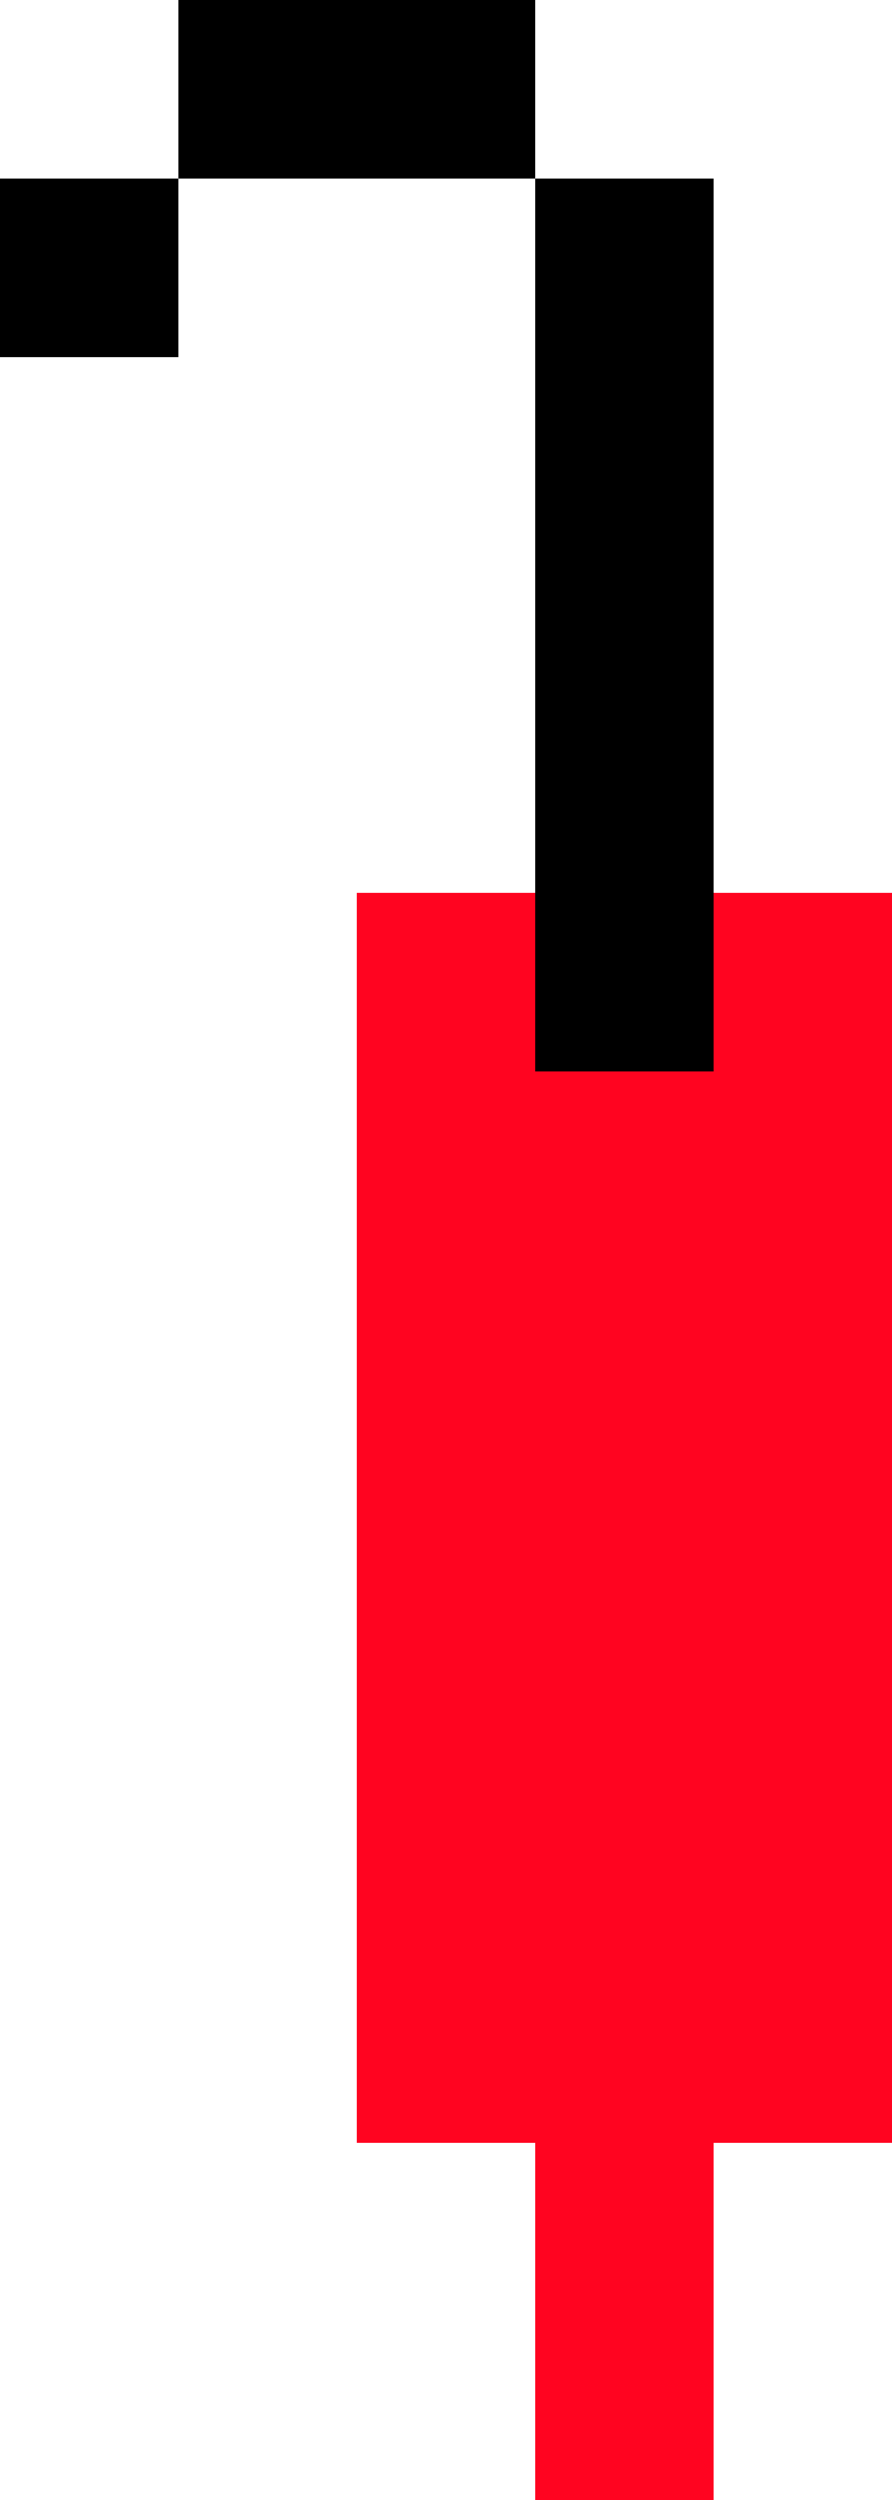 <?xml version="1.0" encoding="UTF-8" standalone="no"?>
<!-- Created with Inkscape (http://www.inkscape.org/) -->

<svg
   width="50"
   height="140"
   viewBox="0 0 13.229 37.042"
   version="1.1"
   id="svg5"
   shape-rendering="crispEdges"
   sodipodi:docname="rightWingAcc-umbrella-red.svg"
   inkscape:version="1.1.2 (b8e25be833, 2022-02-05)"
   xmlns:inkscape="http://www.inkscape.org/namespaces/inkscape"
   xmlns:sodipodi="http://sodipodi.sourceforge.net/DTD/sodipodi-0.dtd"
   xmlns="http://www.w3.org/2000/svg"
   xmlns:svg="http://www.w3.org/2000/svg">
  <sodipodi:namedview
     id="namedview6"
     pagecolor="#505050"
     bordercolor="#eeeeee"
     borderopacity="1"
     inkscape:pageshadow="0"
     inkscape:pageopacity="0"
     inkscape:pagecheckerboard="0"
     showgrid="false"
     inkscape:zoom="2.01875"
     inkscape:cx="-90.154799"
     inkscape:cy="-19.814241"
     inkscape:window-width="1920"
     inkscape:window-height="974"
     inkscape:window-x="-11"
     inkscape:window-y="-11"
     inkscape:window-maximized="1"
     inkscape:current-layer="svg5" />
  <defs
     id="defs2" />
  <path
     id="rect36911"
     style="fill:#ff0420;fill-opacity:1;fill-rule:evenodd;stroke-width:0.265"
     d="M 13.229,13.229 V 31.75 h -2.646 v 5.292 H 7.938 V 31.75 H 5.292 V 13.229 Z" />
  <path
     id="rect36883"
     style="fill:#000000;fill-opacity:1;fill-rule:evenodd;stroke-width:0.265"
     d="M 7.938,0 V 2.646 H 2.646 V 0 Z M 2.646,2.646 V 5.292 H 0 V 2.646 Z m 5.292,0 h 2.646 V 15.875 H 7.938 Z" />
</svg>
